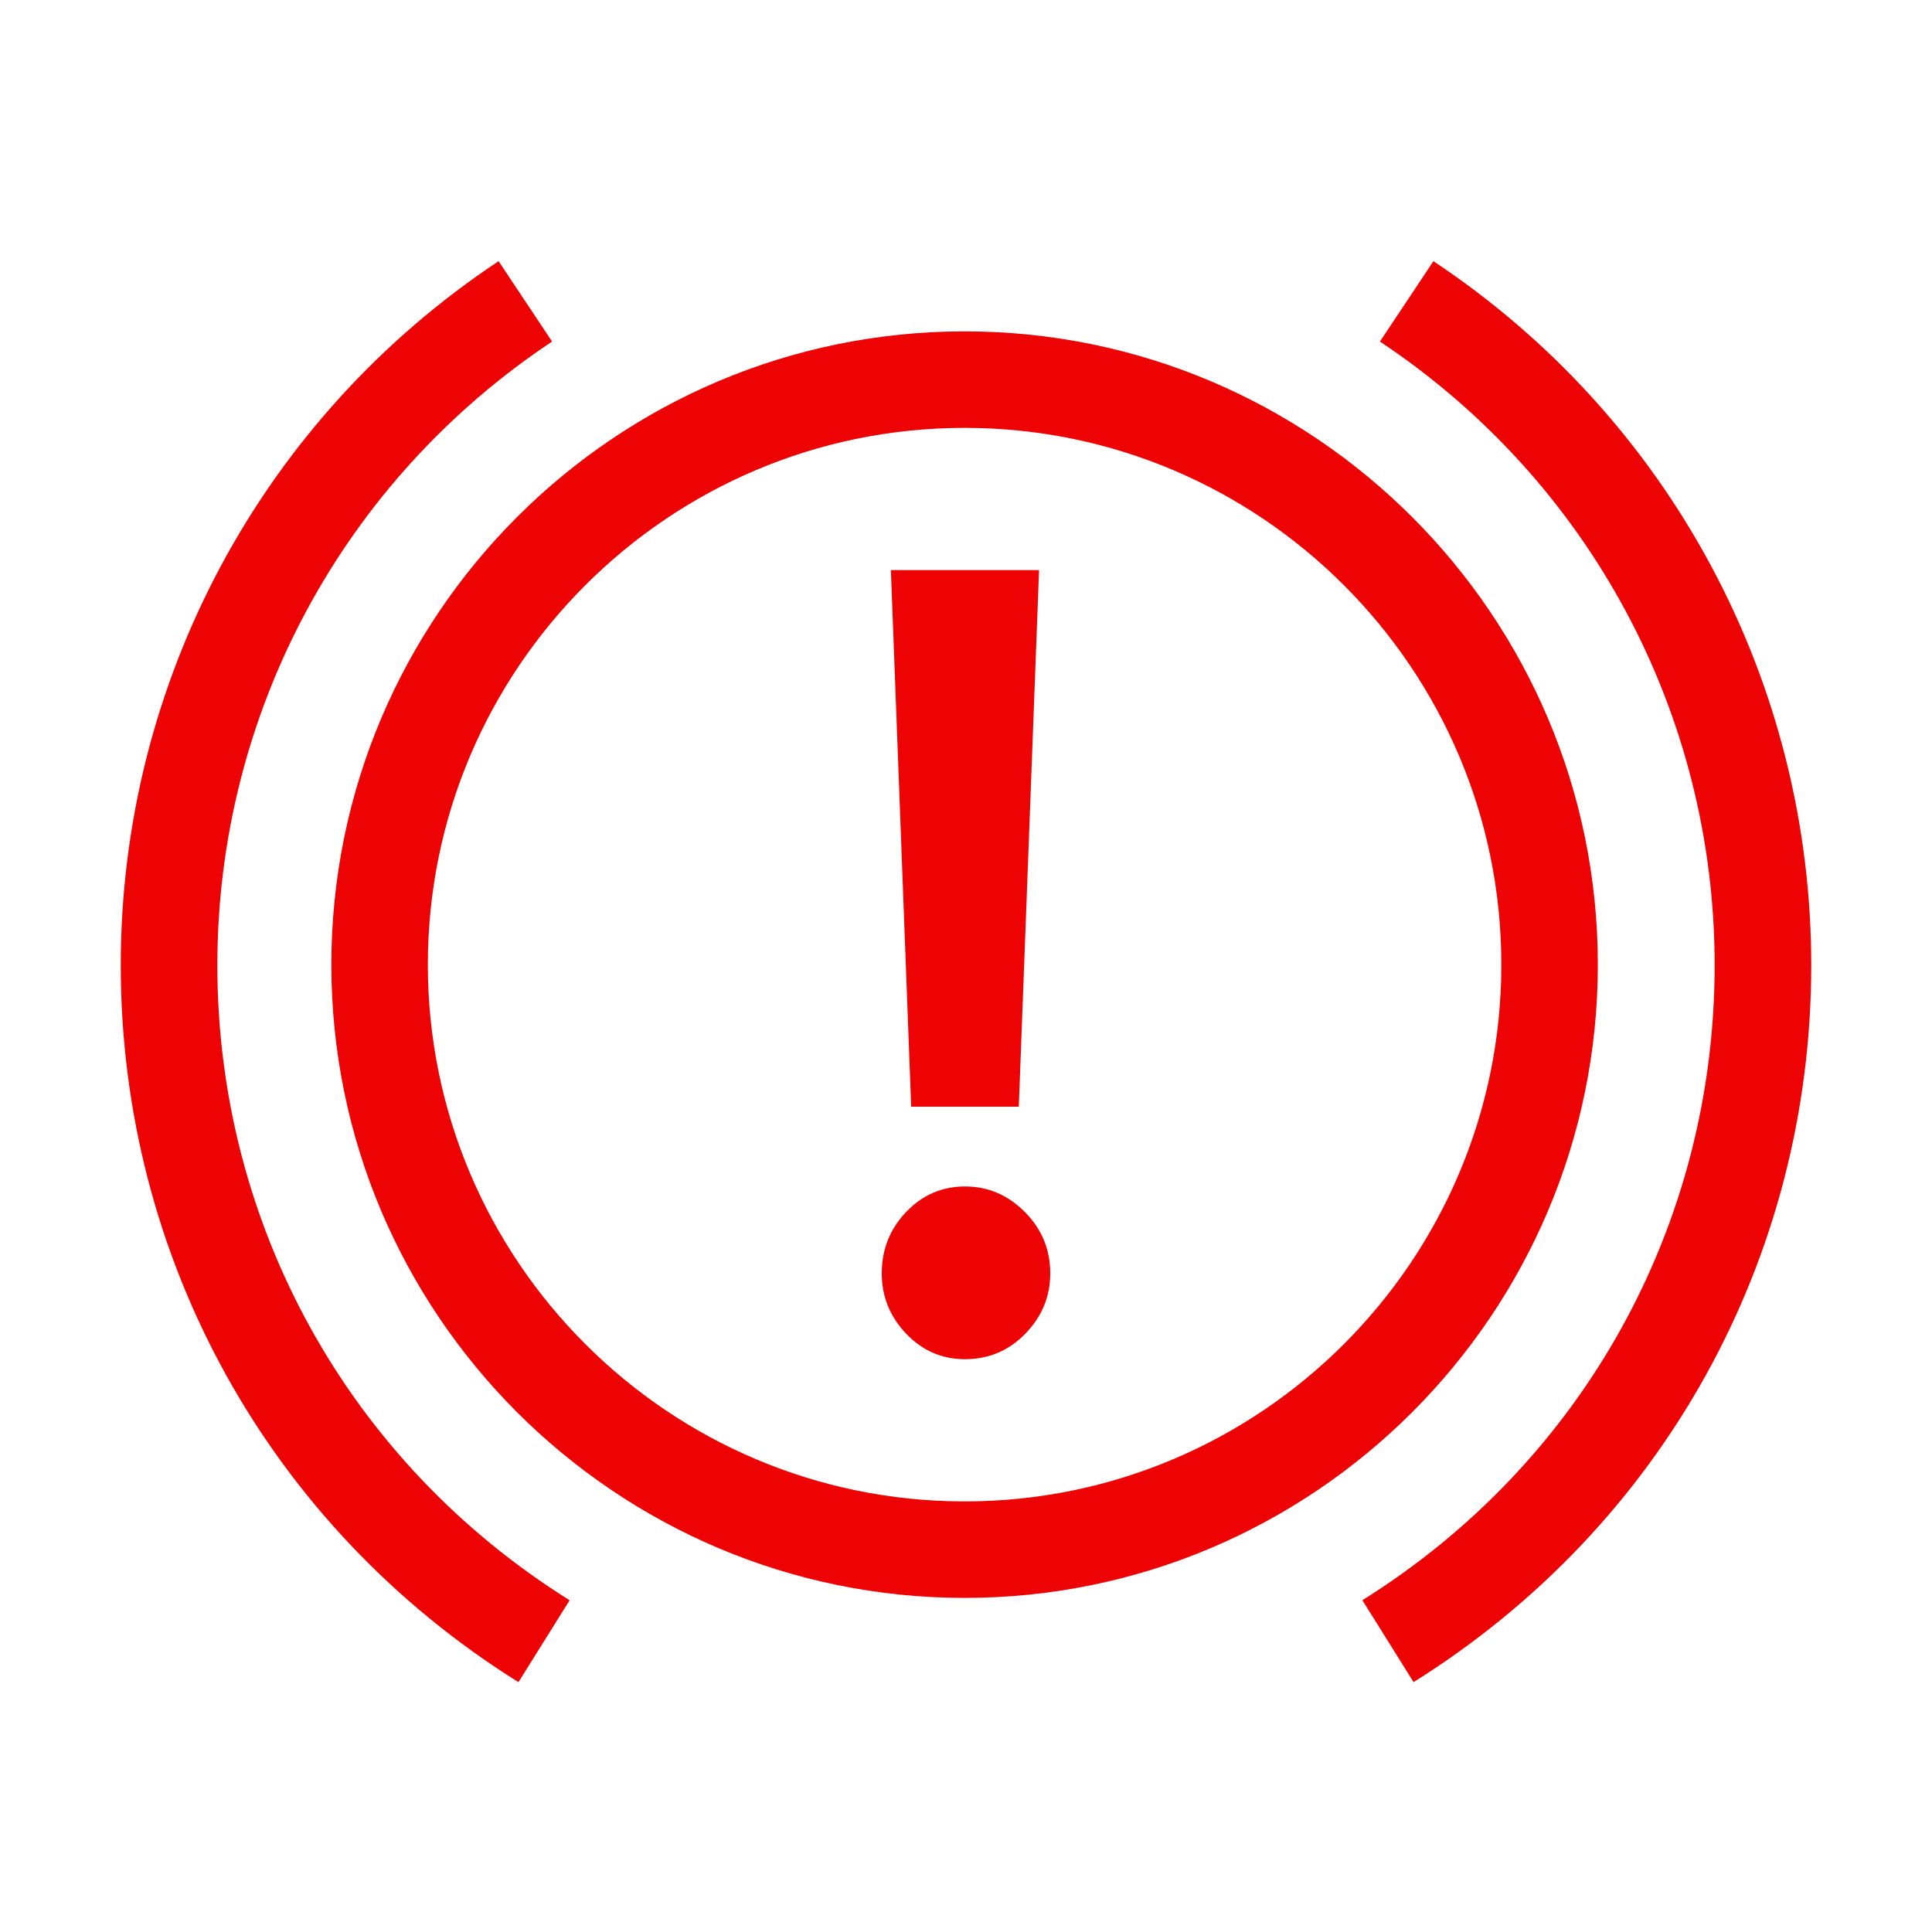 <svg width="688" height="687" xmlns="http://www.w3.org/2000/svg" xmlns:xlink="http://www.w3.org/1999/xlink" xml:space="preserve" overflow="hidden"><g transform="translate(-1694 -720)"><path d="M2197.38 1318.98 2179.15 1289.82C2257.71 1240.73 2304.6 1156.21 2304.6 1063.71 2304.6 974.245 2260.03 891.226 2185.4 841.626L2204.45 813C2288.69 868.983 2339 962.705 2339 1063.71 2339 1168.13 2286.07 1263.55 2197.38 1318.98ZM1878.62 1319C1789.95 1263.55 1737 1168.13 1737 1063.71 1737 962.705 1787.31 868.983 1871.55 813L1890.6 841.626C1815.97 891.226 1771.4 974.245 1771.4 1063.71 1771.4 1156.21 1818.29 1240.73 1896.85 1289.84L1878.62 1319Z" fill="#ED0303" fill-rule="evenodd"/><path d="M2037.5 1289C1913.15 1289 1812 1187.85 1812 1063.5 1812 939.153 1913.15 838 2037.5 838 2161.85 838 2263 939.153 2263 1063.5 2263 1187.85 2161.85 1289 2037.5 1289ZM2037.5 872.362C1932.12 872.362 1846.36 958.116 1846.36 1063.5 1846.36 1168.91 1932.12 1254.64 2037.5 1254.64 2142.91 1254.64 2228.64 1168.91 2228.64 1063.5 2228.64 958.116 2142.91 872.362 2037.5 872.362Z" fill="#ED0303" fill-rule="evenodd"/><path d="M2037.64 1142.49C2045.83 1142.49 2052.94 1145.52 2058.96 1151.59 2064.99 1157.65 2068 1164.93 2068 1173.43 2068 1181.68 2065.05 1188.83 2059.14 1194.9 2053.24 1200.97 2046.07 1204 2037.64 1204 2029.45 1204 2022.46 1200.97 2016.67 1194.9 2010.89 1188.83 2008 1181.68 2008 1173.43 2008 1164.93 2010.89 1157.65 2016.67 1151.59 2022.46 1145.52 2029.45 1142.49 2037.64 1142.49ZM2011.25 923 2064.02 923 2056.8 1114.09 2018.48 1114.09Z" fill="#ED0303" fill-rule="evenodd"/></g></svg>